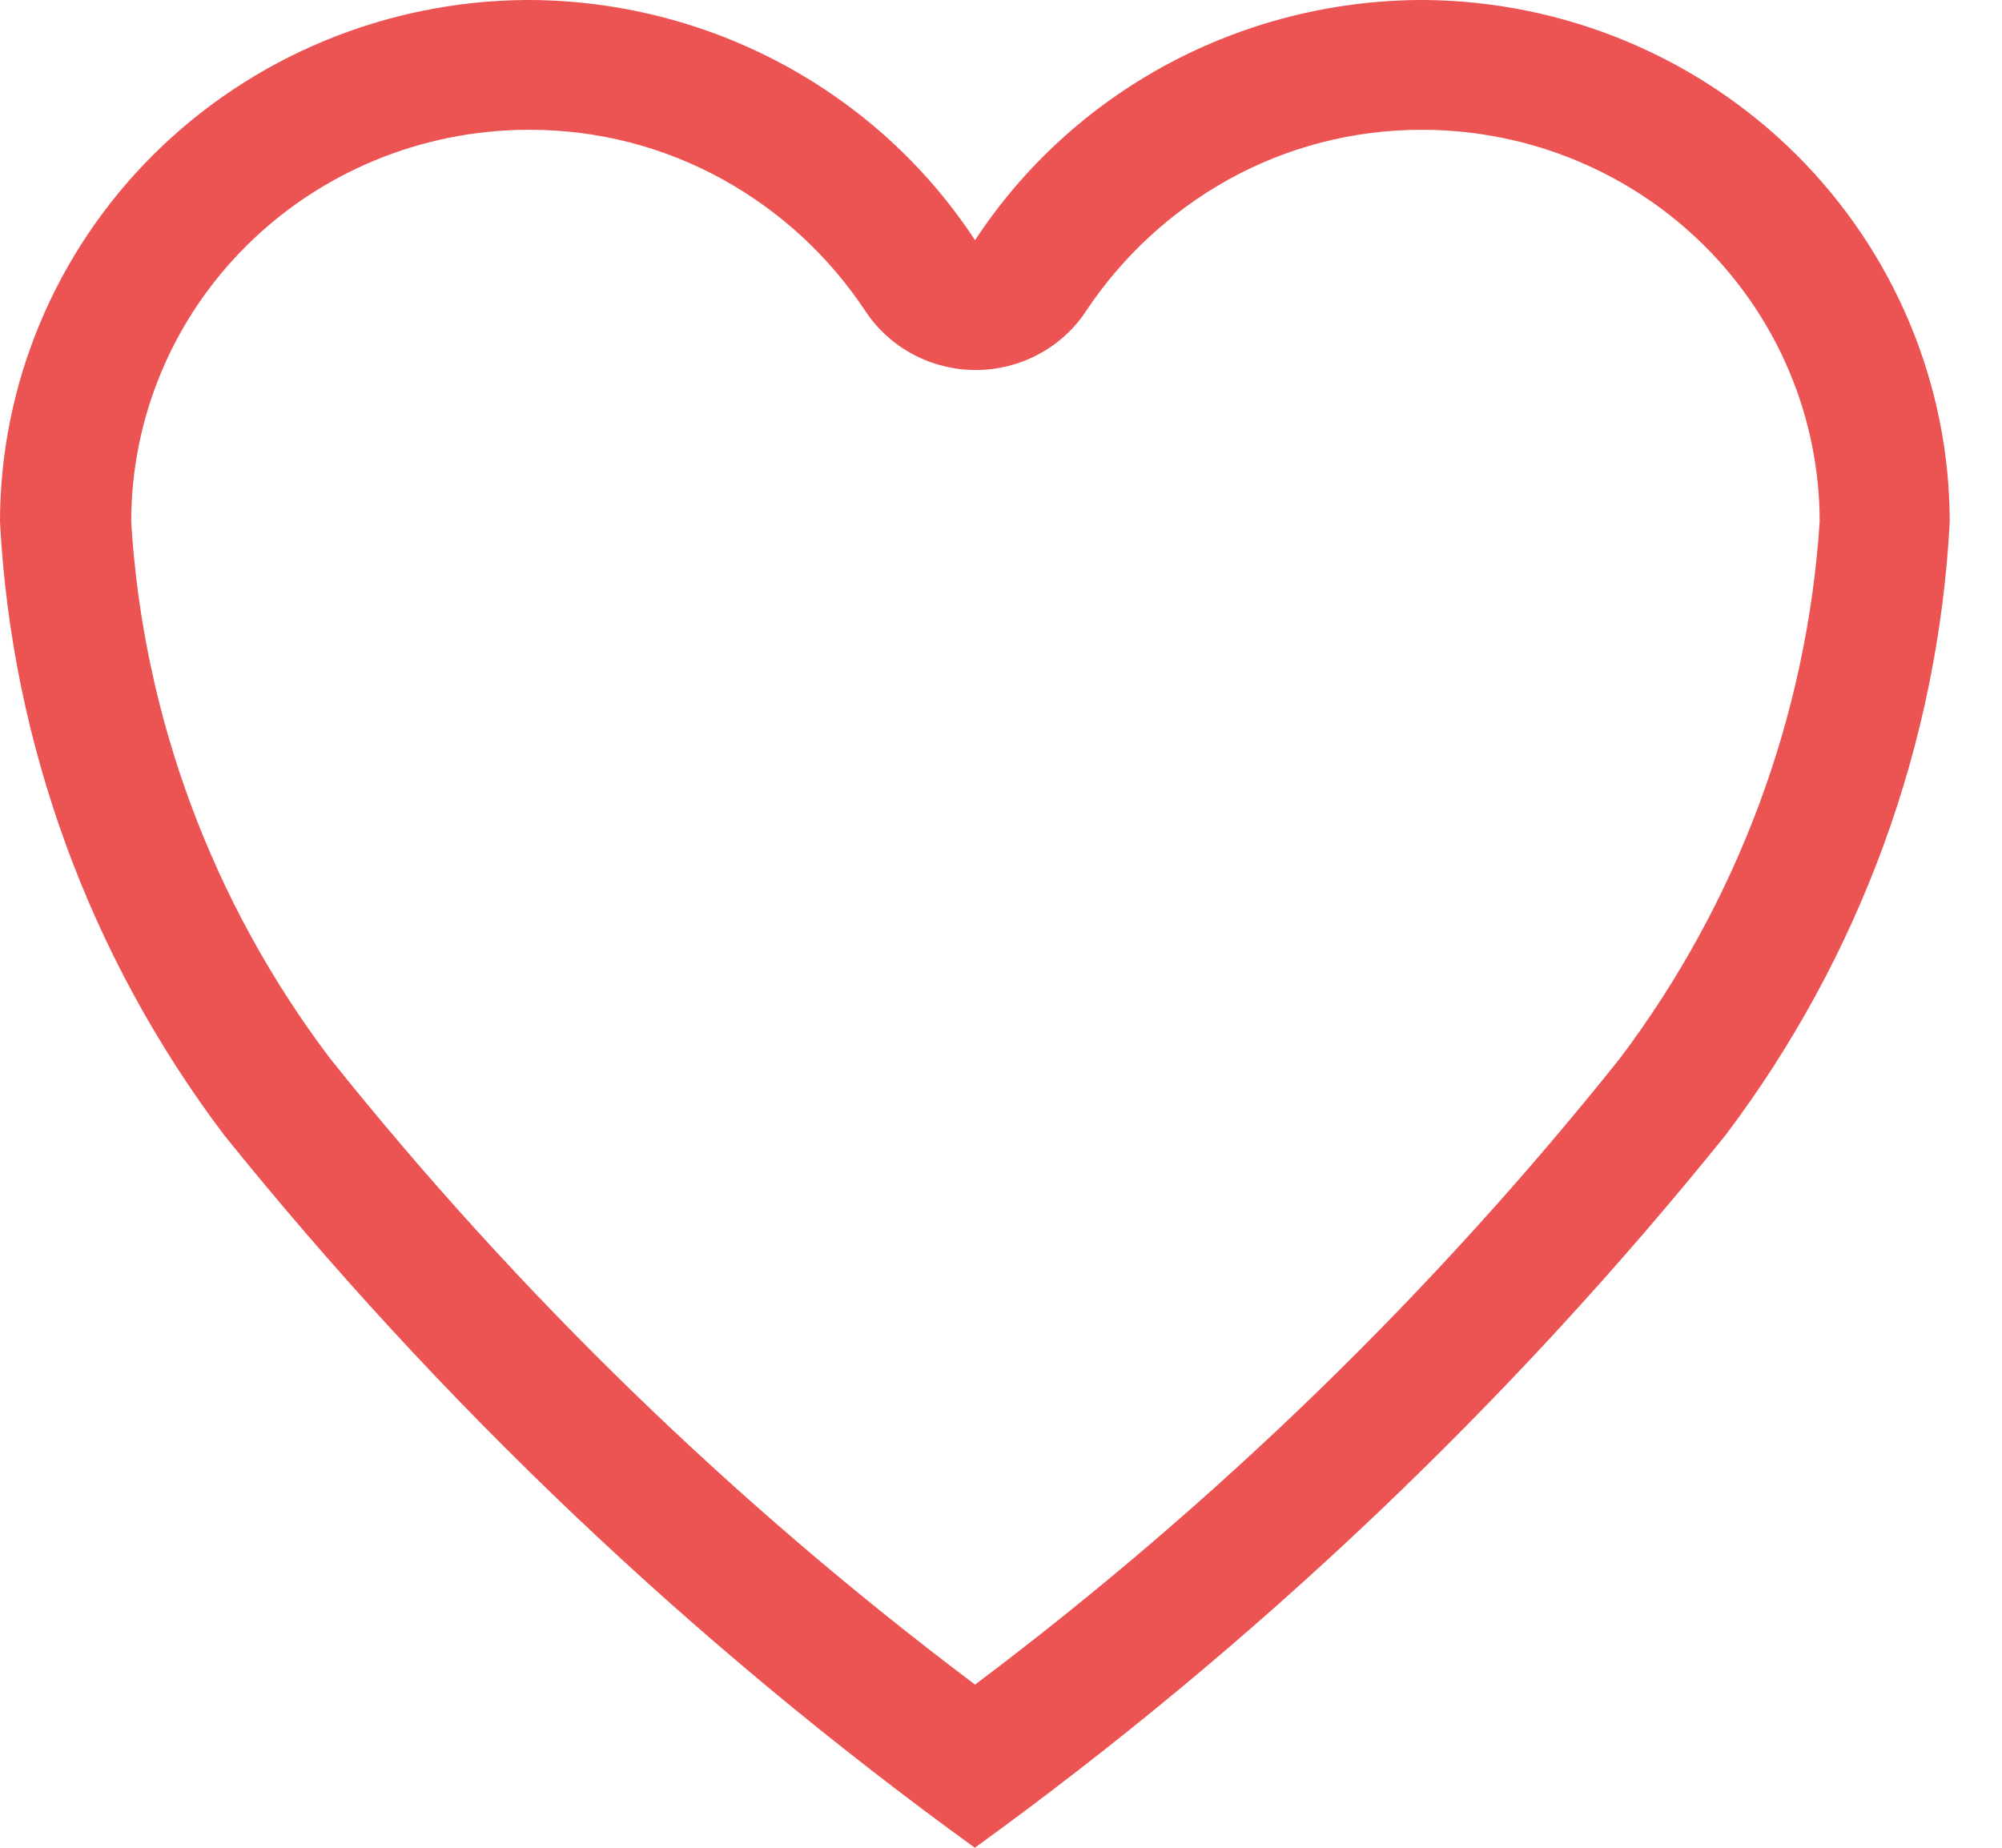 <svg width="26" height="24" viewBox="0 0 26 24" fill="none" xmlns="http://www.w3.org/2000/svg">
<path d="M18.506 0H18.445C17.295 0.006 16.163 0.294 15.154 0.838C14.144 1.383 13.288 2.167 12.663 3.12C12.038 2.167 11.182 1.383 10.172 0.838C9.162 0.293 8.03 0.005 6.878 0H6.817C5.004 0.017 3.271 0.738 1.994 2.007C0.718 3.277 0.001 4.992 0 6.779C0.151 9.658 1.163 12.428 2.909 14.741C5.727 18.241 9.007 21.355 12.66 24C16.314 21.355 19.593 18.241 22.412 14.741C24.157 12.428 25.17 9.658 25.321 6.779C25.32 4.992 24.603 3.278 23.328 2.008C22.052 0.739 20.319 0.017 18.506 0ZM21.039 13.746C18.606 16.795 15.792 19.528 12.663 21.881C9.534 19.528 6.719 16.794 4.285 13.746C2.754 11.721 1.857 9.3 1.704 6.779C1.703 5.435 2.241 4.145 3.202 3.191C4.162 2.237 5.466 1.696 6.829 1.686H6.889C7.765 1.686 8.627 1.909 9.391 2.333C10.139 2.748 10.773 3.335 11.241 4.044C11.396 4.278 11.609 4.47 11.858 4.603C12.108 4.736 12.388 4.806 12.672 4.806C12.956 4.806 13.235 4.736 13.485 4.603C13.735 4.47 13.947 4.278 14.102 4.044C14.571 3.336 15.206 2.749 15.952 2.333C16.716 1.909 17.578 1.686 18.454 1.686H18.506C19.87 1.696 21.174 2.237 22.134 3.191C23.094 4.145 23.633 5.435 23.632 6.779C23.466 9.299 22.566 11.718 21.039 13.746Z" fill="#EC5353"/>
</svg>

